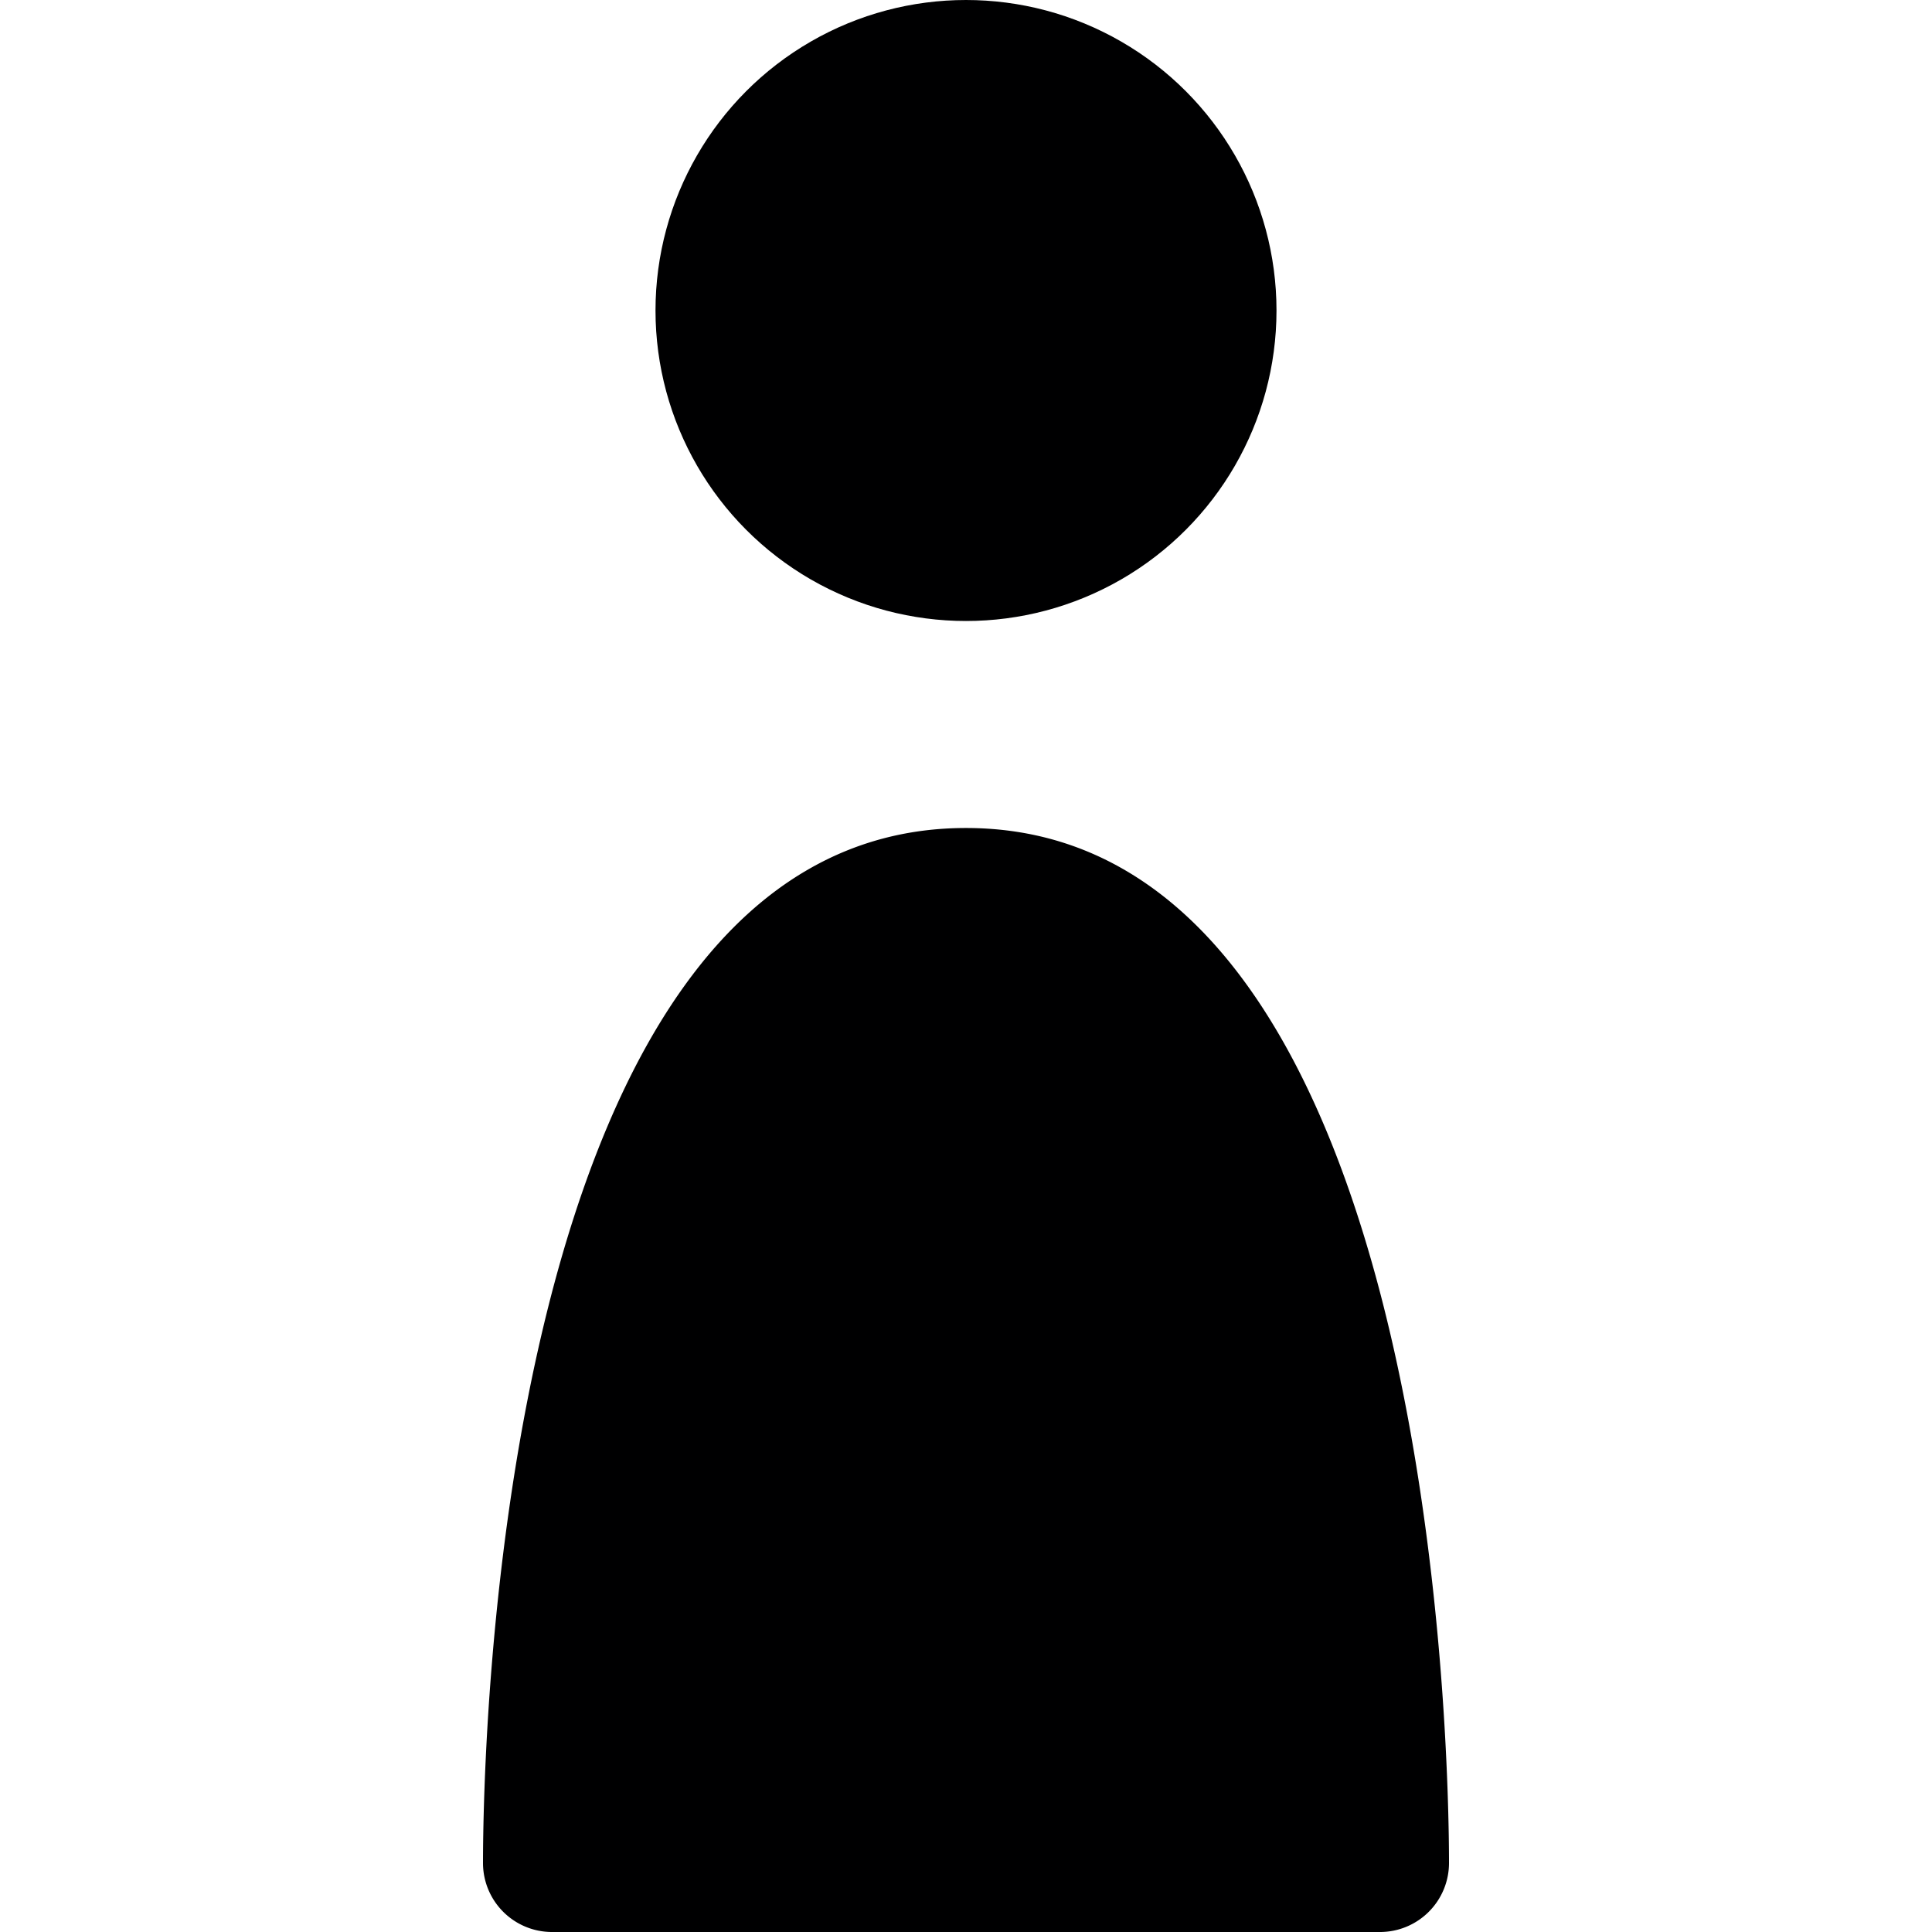 <svg xmlns="http://www.w3.org/2000/svg" viewBox="0 0 14 14">
  <g>
    <circle cx="7" cy="2.25" r="2.25" style="fill: #000001"/>
    <path d="M7,6c-3.4,0-3.5,6.73-3.5,7.5A.5.5,0,0,0,4,14h6a.5.5,0,0,0,.5-.5C10.5,12.73,10.4,6,7,6Z" style="fill: #000001"/>
  </g>
</svg>
